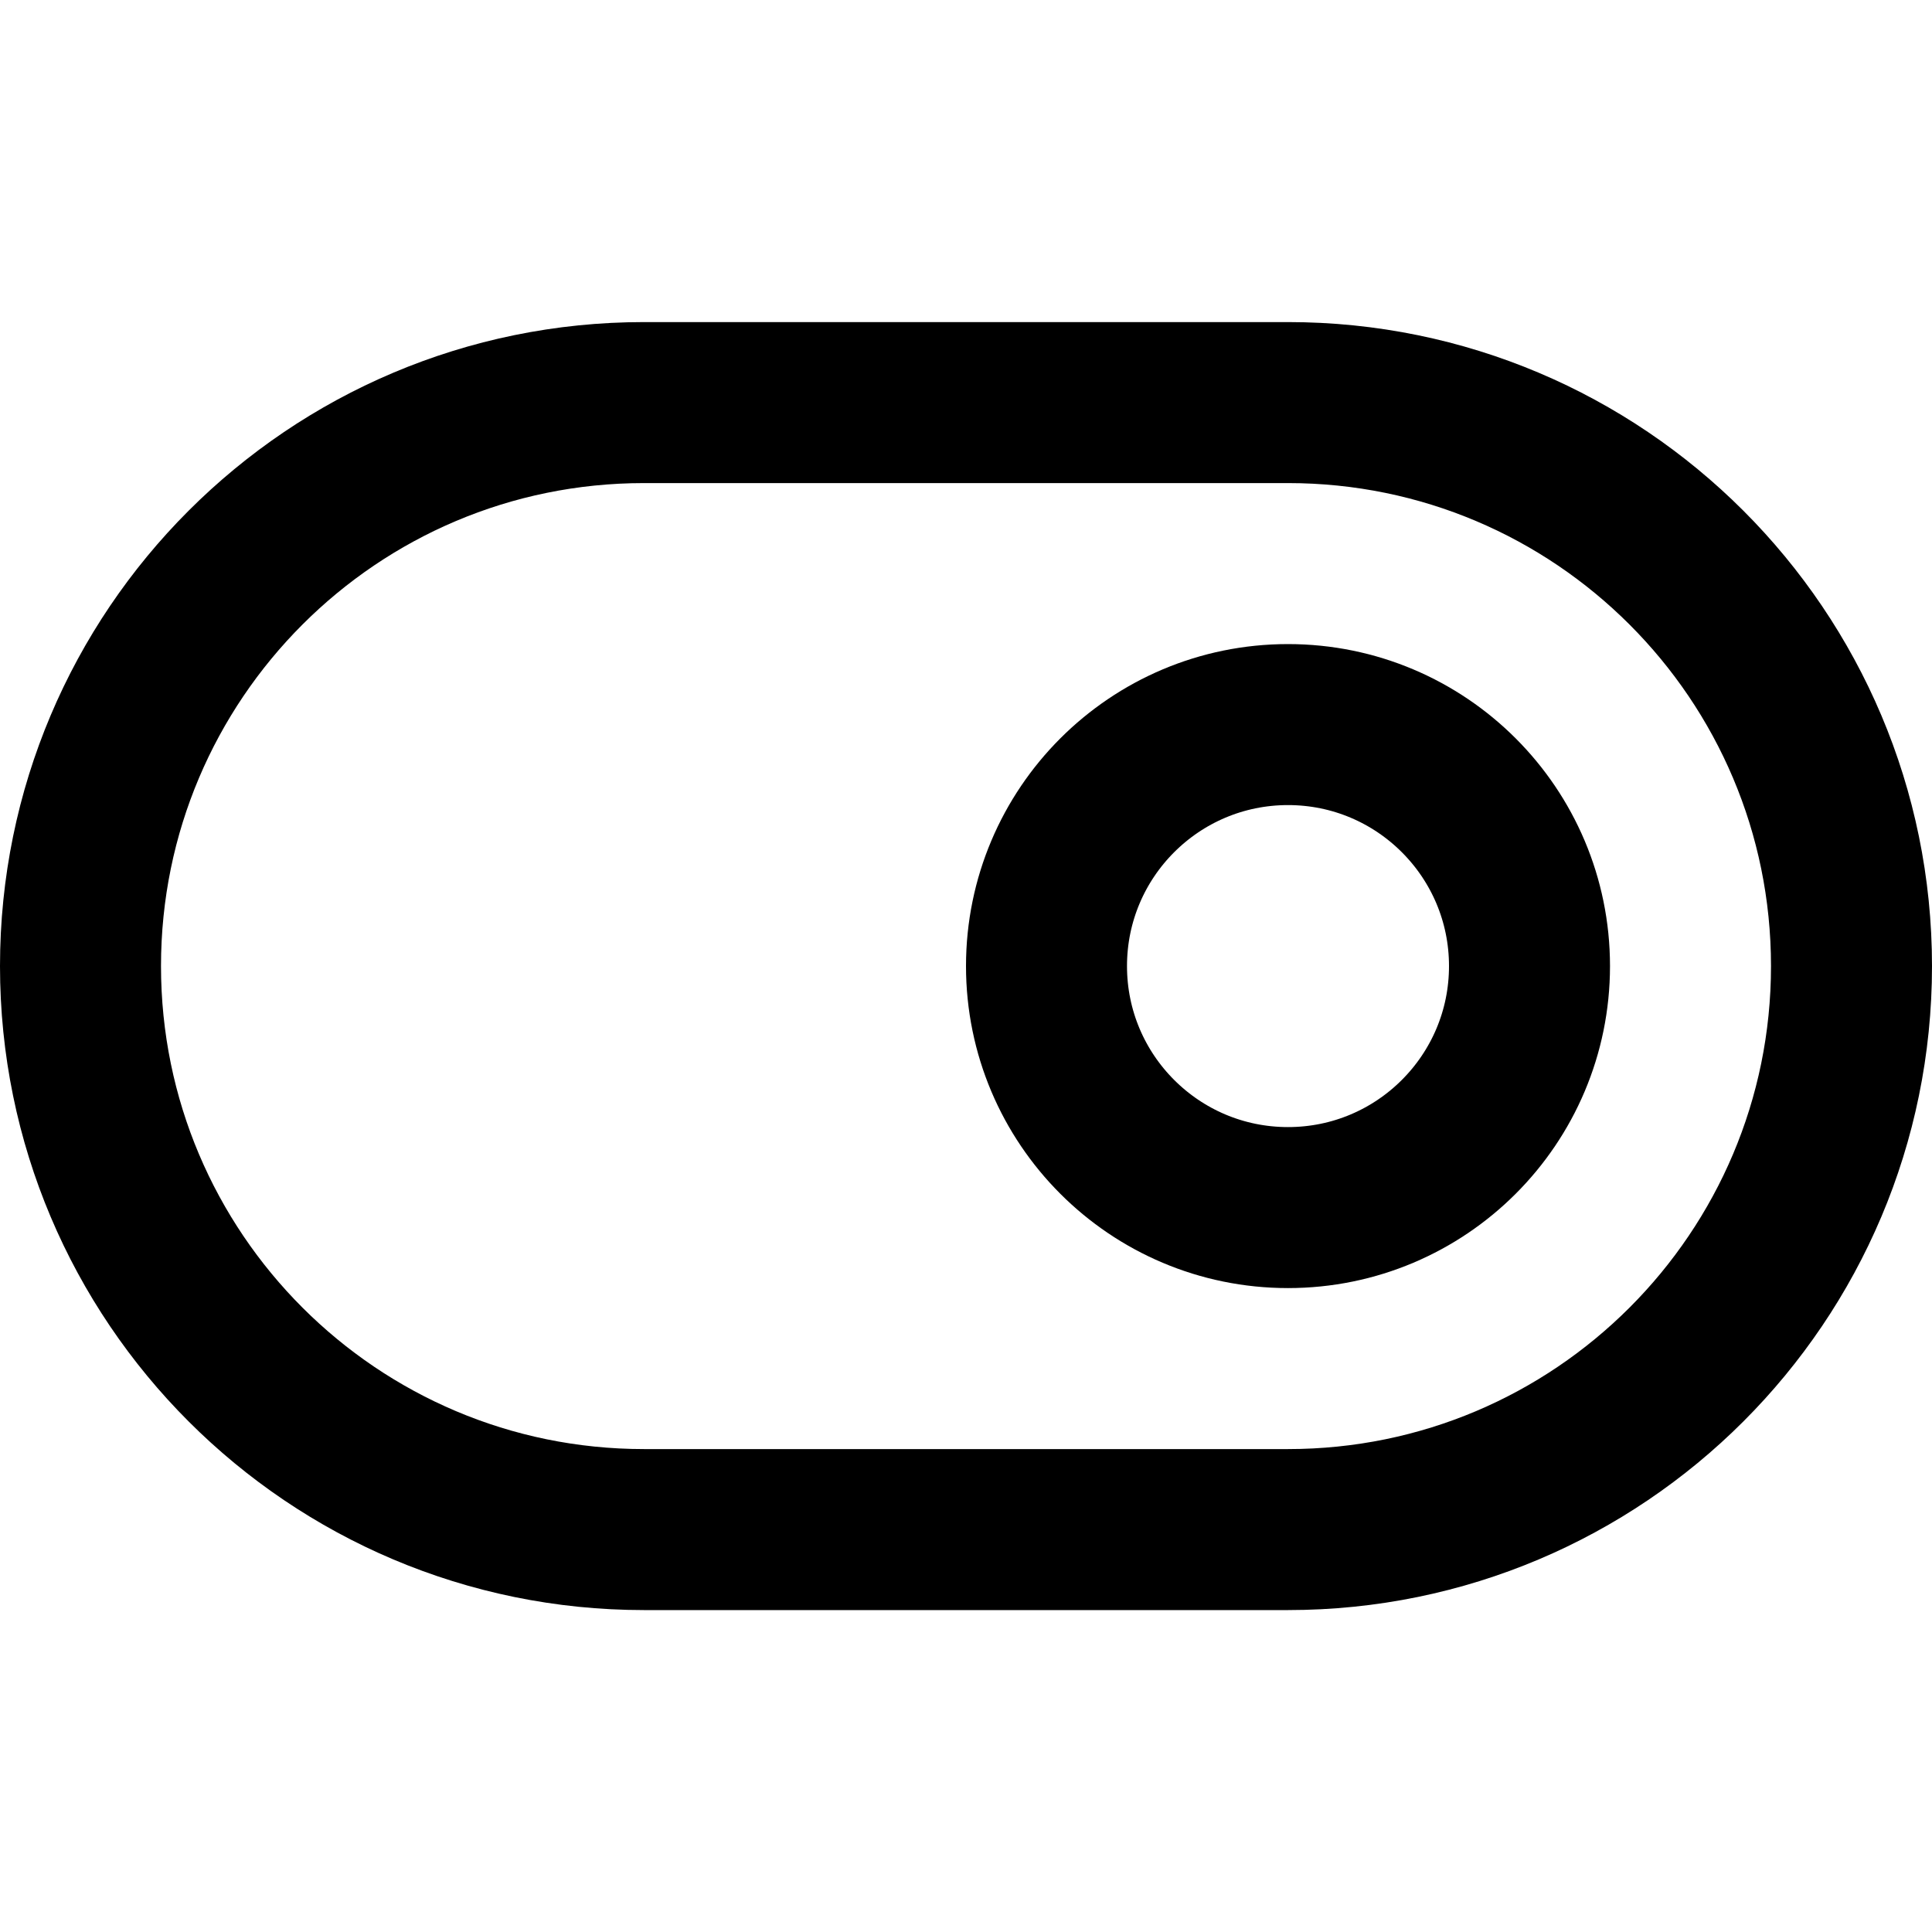 <svg width="24" height="24" viewBox="0 0 24 24" fill="none" xmlns="http://www.w3.org/2000/svg">
<path d="M16 5.001H8C4.134 5.001 1 8.135 1 12.001C1 15.867 4.134 19.001 8 19.001H16C19.866 19.001 23 15.867 23 12.001C23 8.135 19.866 5.001 16 5.001Z" stroke="currentColor" stroke-width="2" stroke-linecap="round" stroke-linejoin="round"/>
<path d="M16 15.001C17.657 15.001 19 13.658 19 12.001C19 10.344 17.657 9.001 16 9.001C14.343 9.001 13 10.344 13 12.001C13 13.658 14.343 15.001 16 15.001Z" stroke="currentColor" stroke-width="2" stroke-linecap="round" stroke-linejoin="round"/>
</svg>
